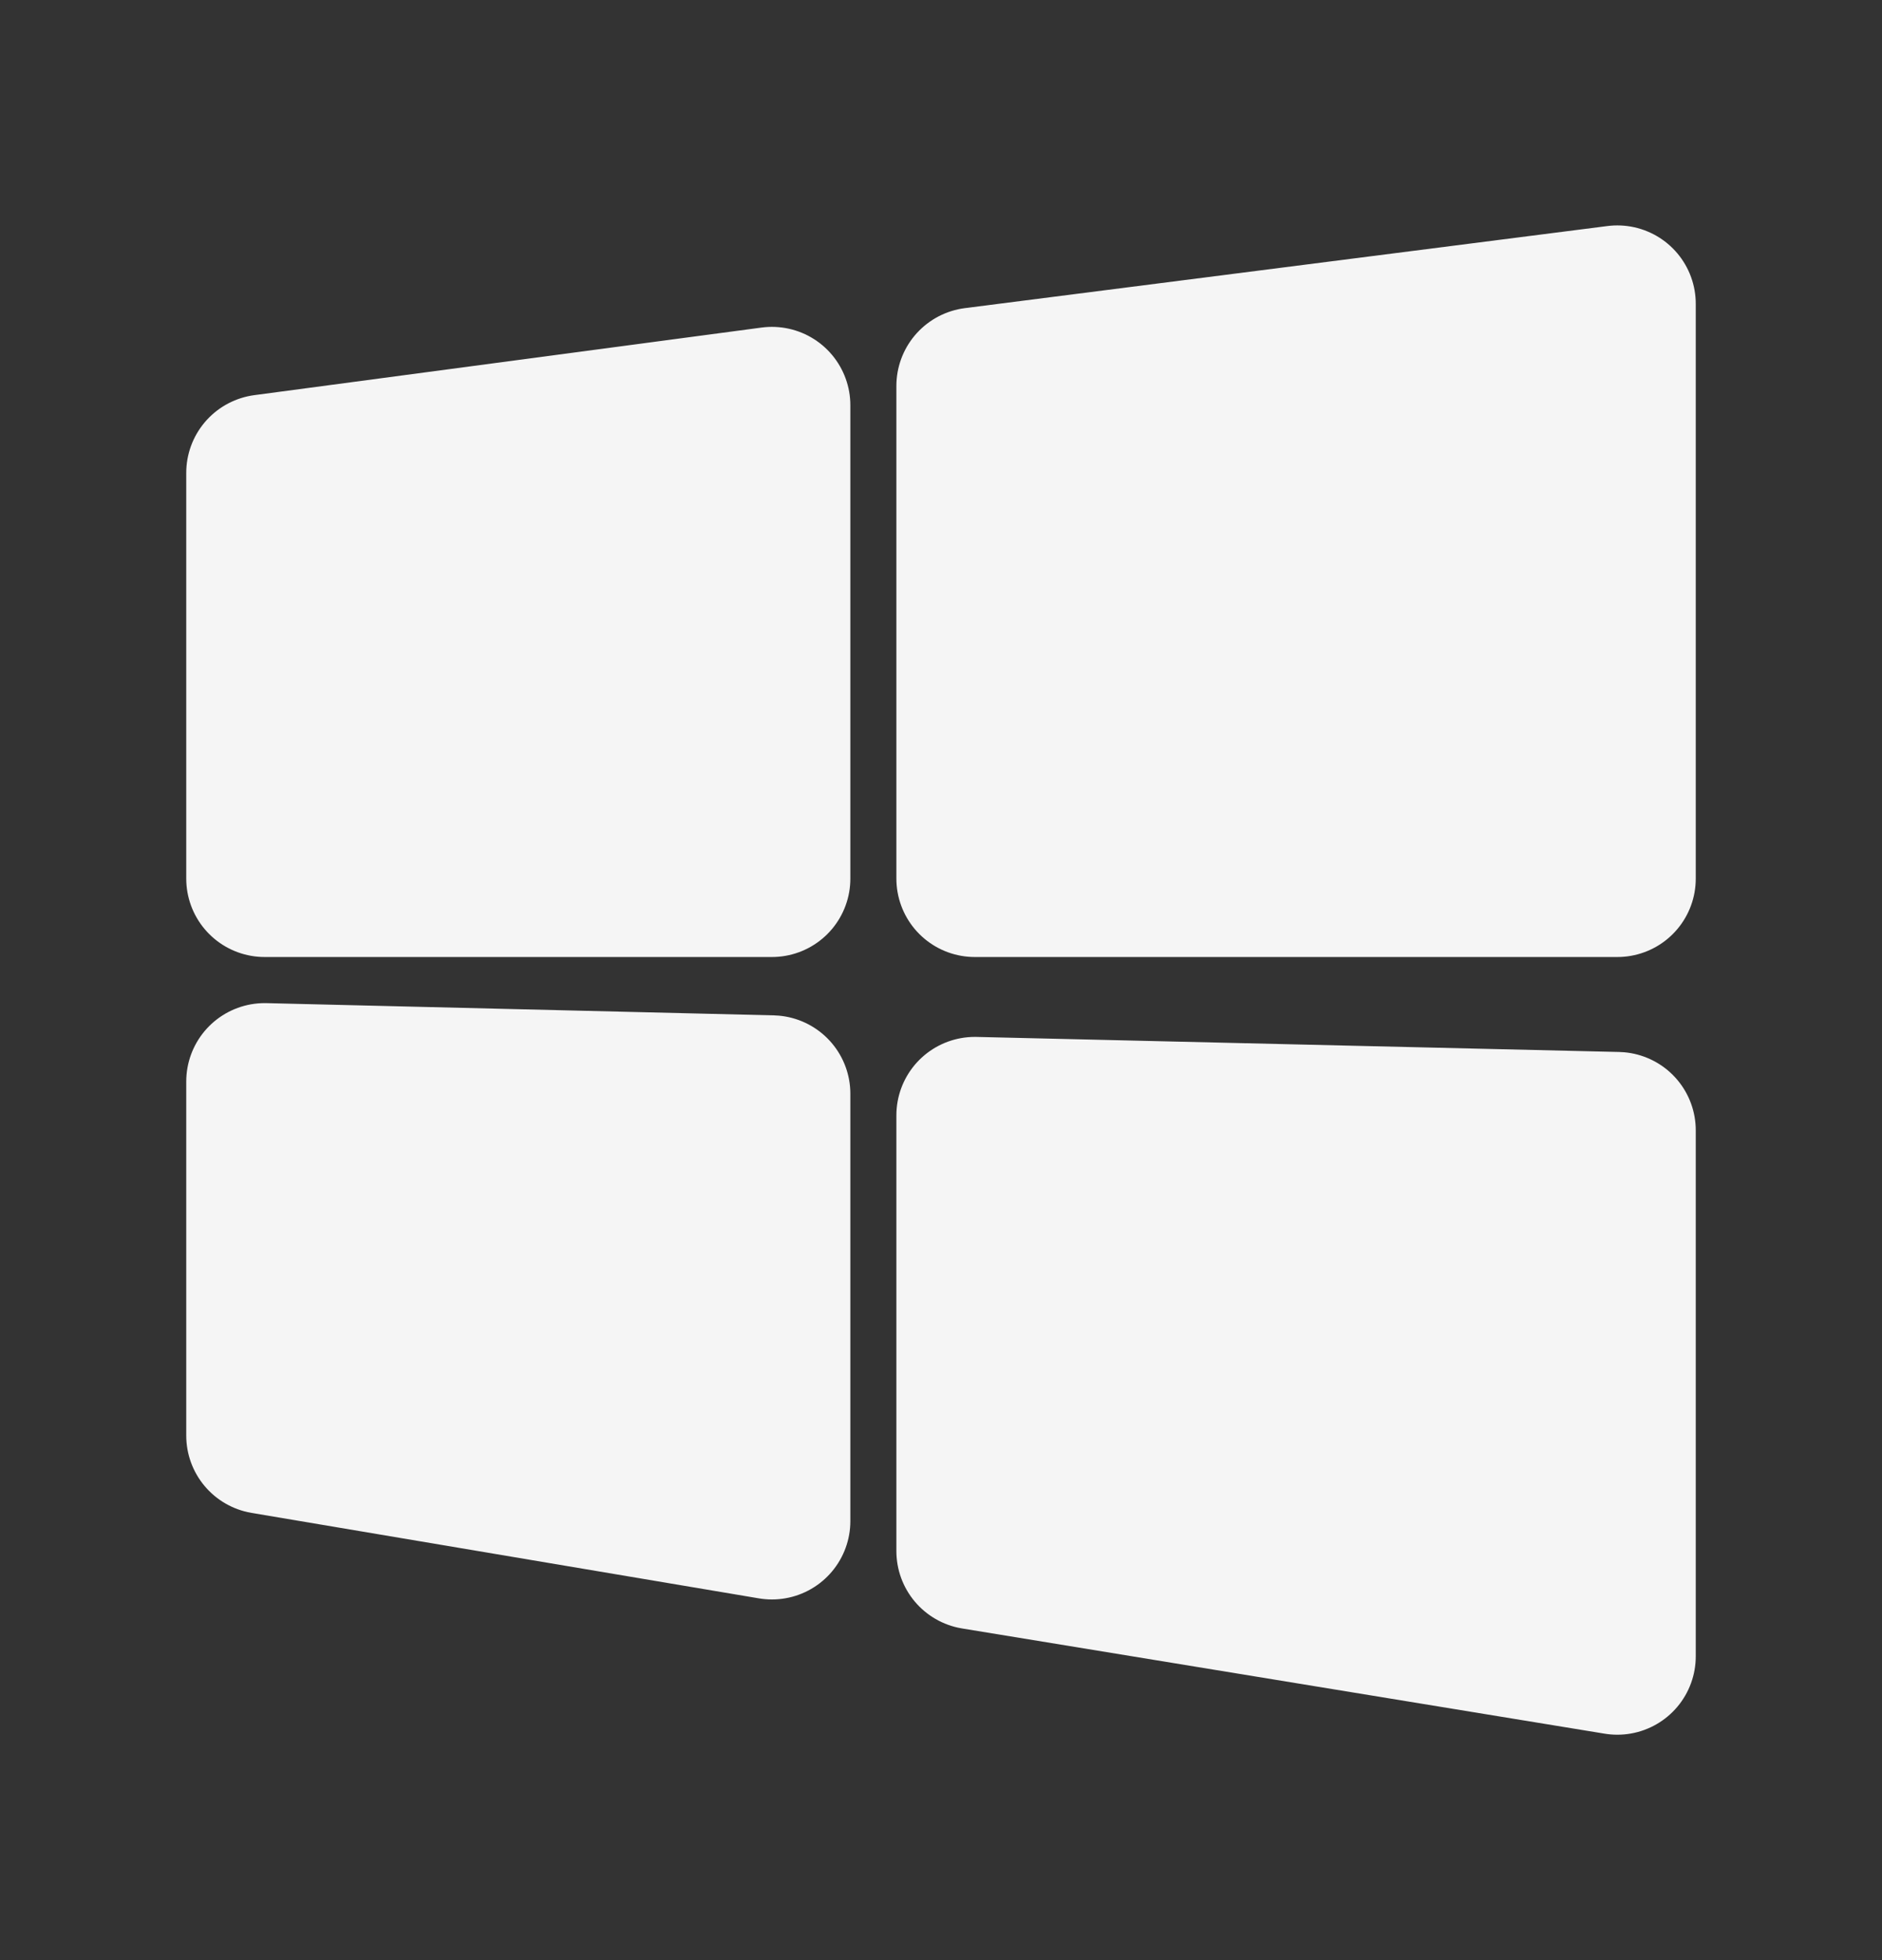 <svg width="24" height="25" viewBox="0 0 24 25" fill="none" xmlns="http://www.w3.org/2000/svg">
<rect x="0" y="0" width="24" height="25" fill="#333333" stroke="none"/>
<g clip-path="url(#clip0_5_765)">
<path d="M3.375 6.031L9.844 5.169V11.206H3.375V6.031Z" fill="#F5F5F5" stroke="#F5F5F5" stroke-width="2" stroke-linejoin="round"/>
<path d="M12.431 4.922L20.625 3.875V11.206H12.431V4.922Z" fill="#F5F5F5" stroke="#F5F5F5" stroke-width="2" stroke-linejoin="round"/>
<path d="M12.431 14.225L20.625 14.417V21.125L12.431 19.783V14.225Z" fill="#F5F5F5" stroke="#F5F5F5" stroke-width="2" stroke-linejoin="round"/>
<path d="M3.375 13.794L9.844 13.95V19.4L3.375 18.31V13.794Z" fill="#F5F5F5" stroke="#F5F5F5" stroke-width="2" stroke-linejoin="round"/>
</g>
<defs>
<clipPath id="clip0_5_765">
<rect width="24" height="24" fill="white" transform="translate(0 0.5)"/>
</clipPath>
</defs>
</svg>
